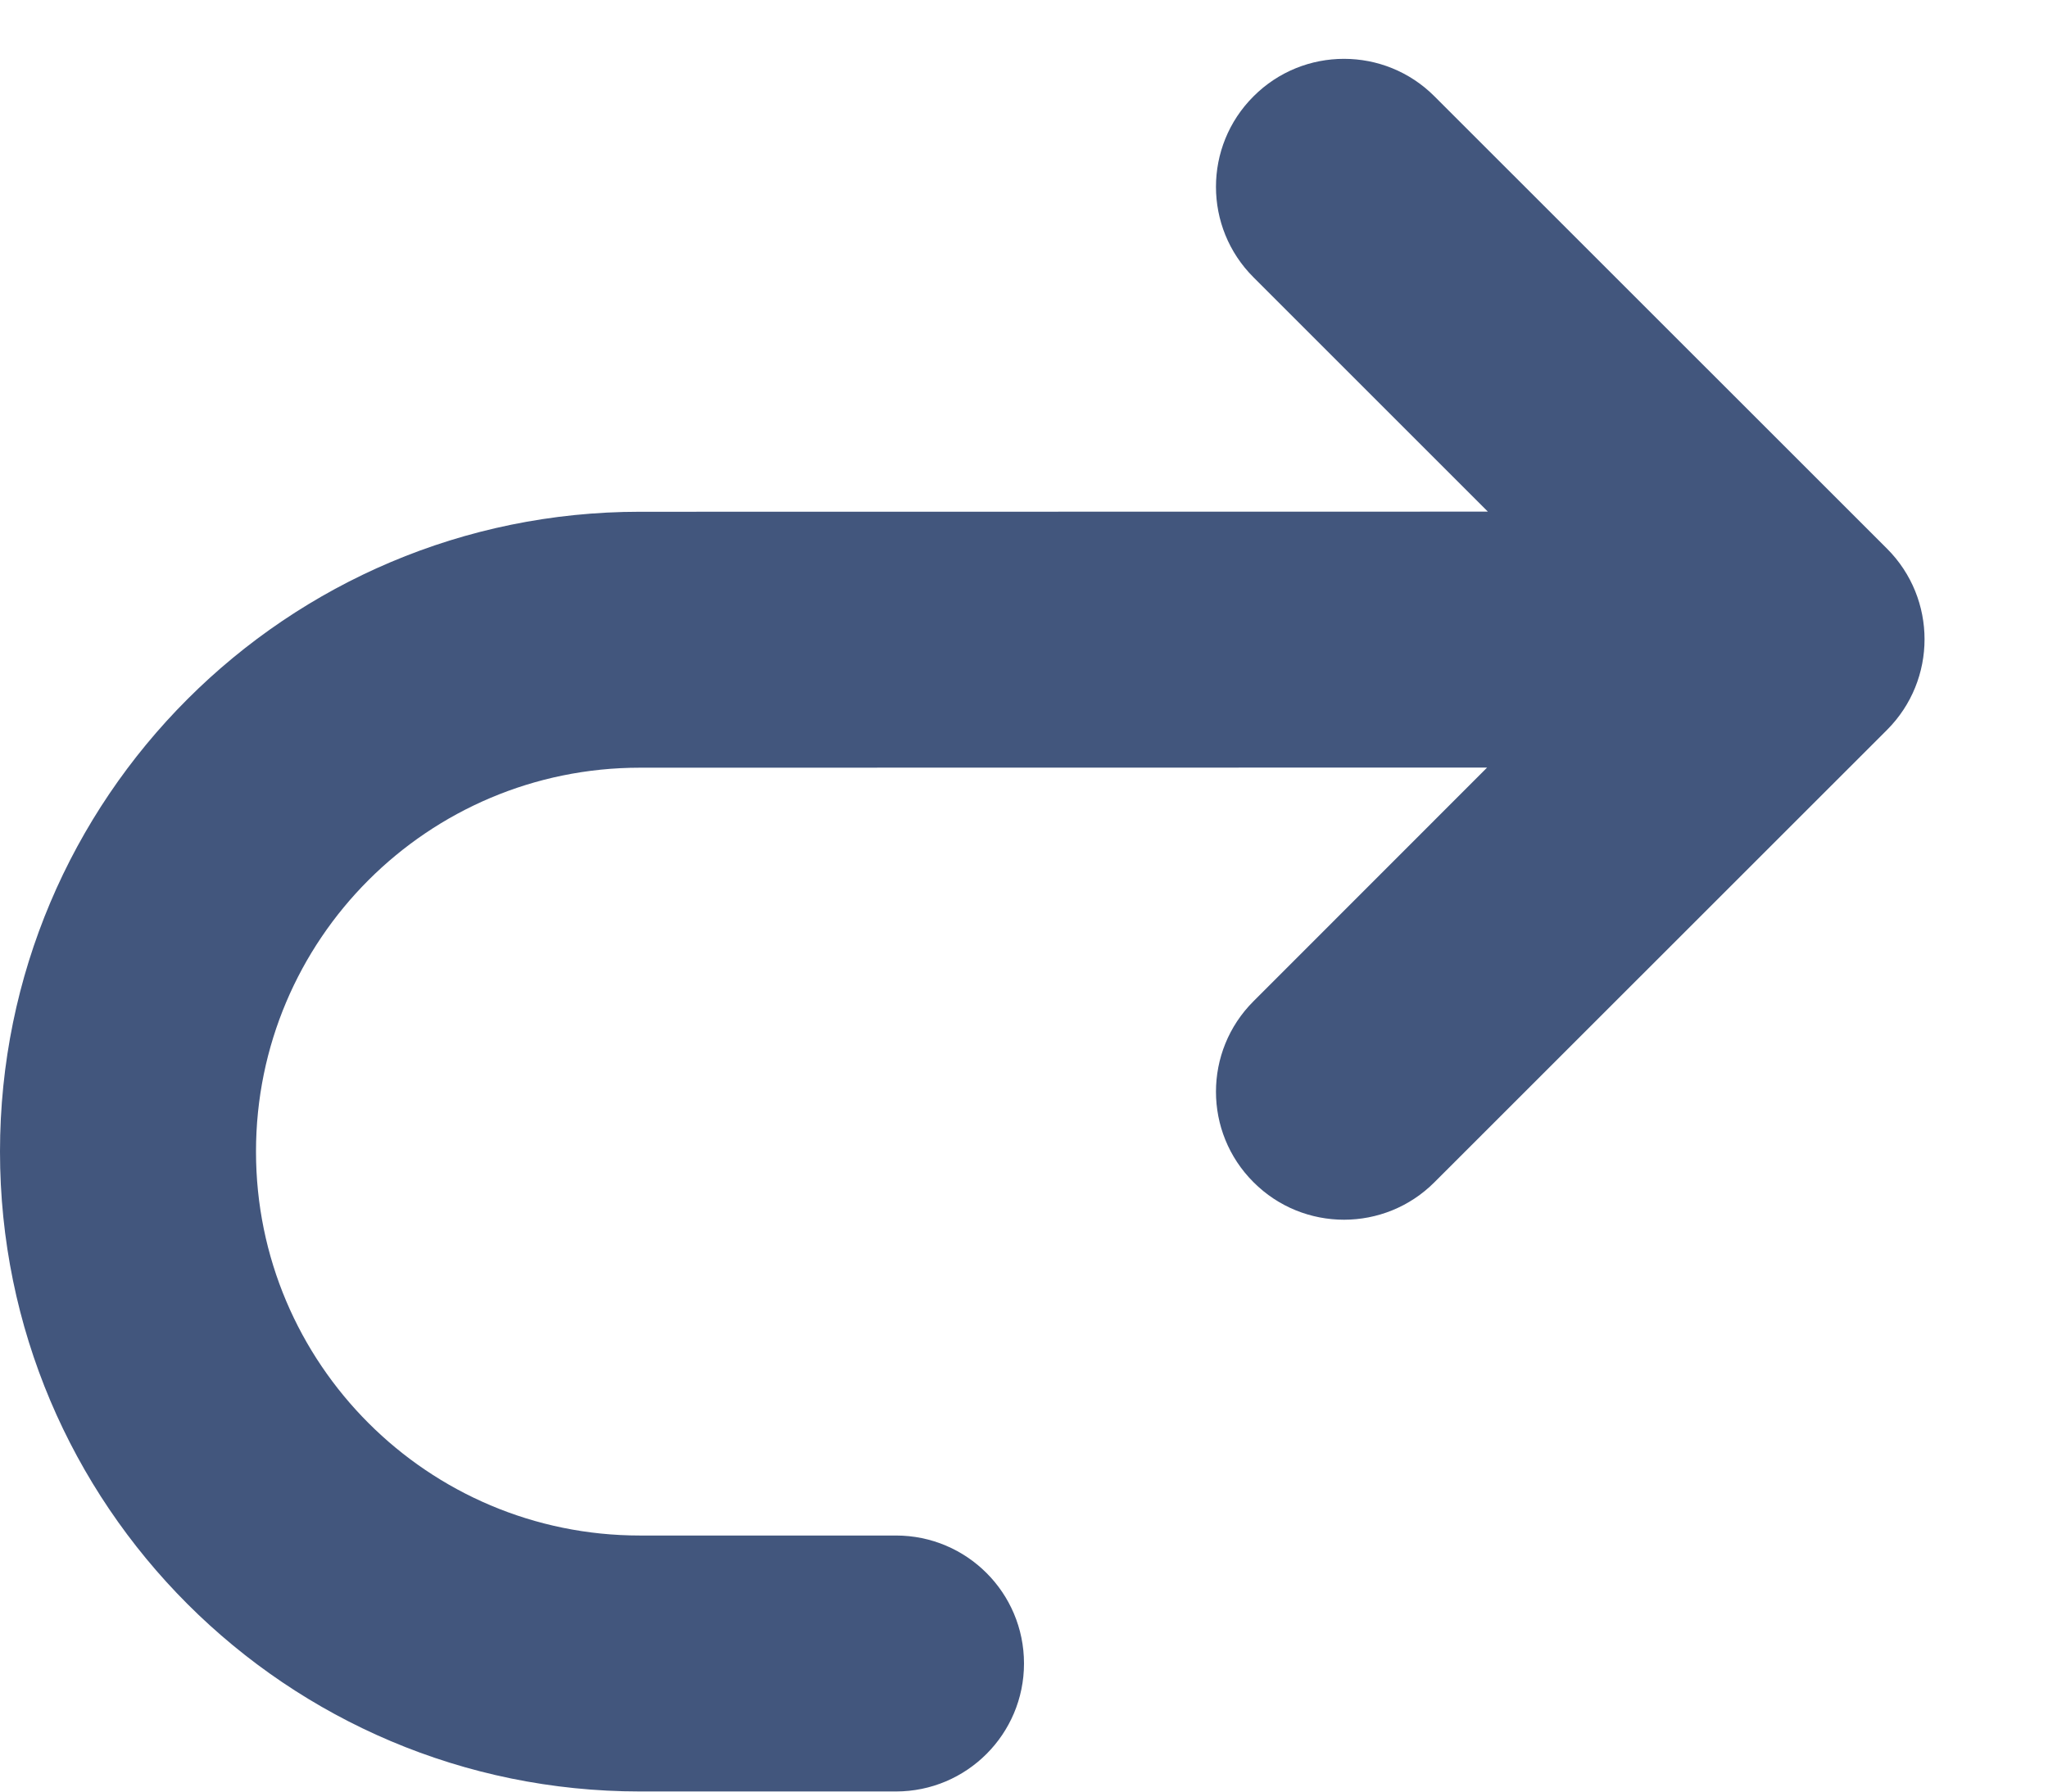 <svg width="16" height="14" viewBox="0 0 16 14" fill="none" xmlns="http://www.w3.org/2000/svg">
<path d="M11.207 0.753L14.743 4.288C15.133 4.679 15.133 5.312 14.743 5.703L11.207 9.238C10.817 9.629 10.183 9.629 9.793 9.238C9.402 8.848 9.402 8.214 9.793 7.824L11.618 5.998L5 5.999C3.343 5.999 2 7.342 2 8.999C2 10.655 3.343 11.999 5 11.999H7C7.552 11.999 8 12.446 8 12.999C8 13.551 7.552 13.999 7 13.999H5C2.239 13.999 0 11.76 0 8.999C0 6.237 2.239 3.999 5 3.999L11.624 3.998L9.793 2.167C9.402 1.777 9.402 1.143 9.793 0.753C10.183 0.362 10.817 0.362 11.207 0.753Z" fill="#42567D"/>
</svg>
